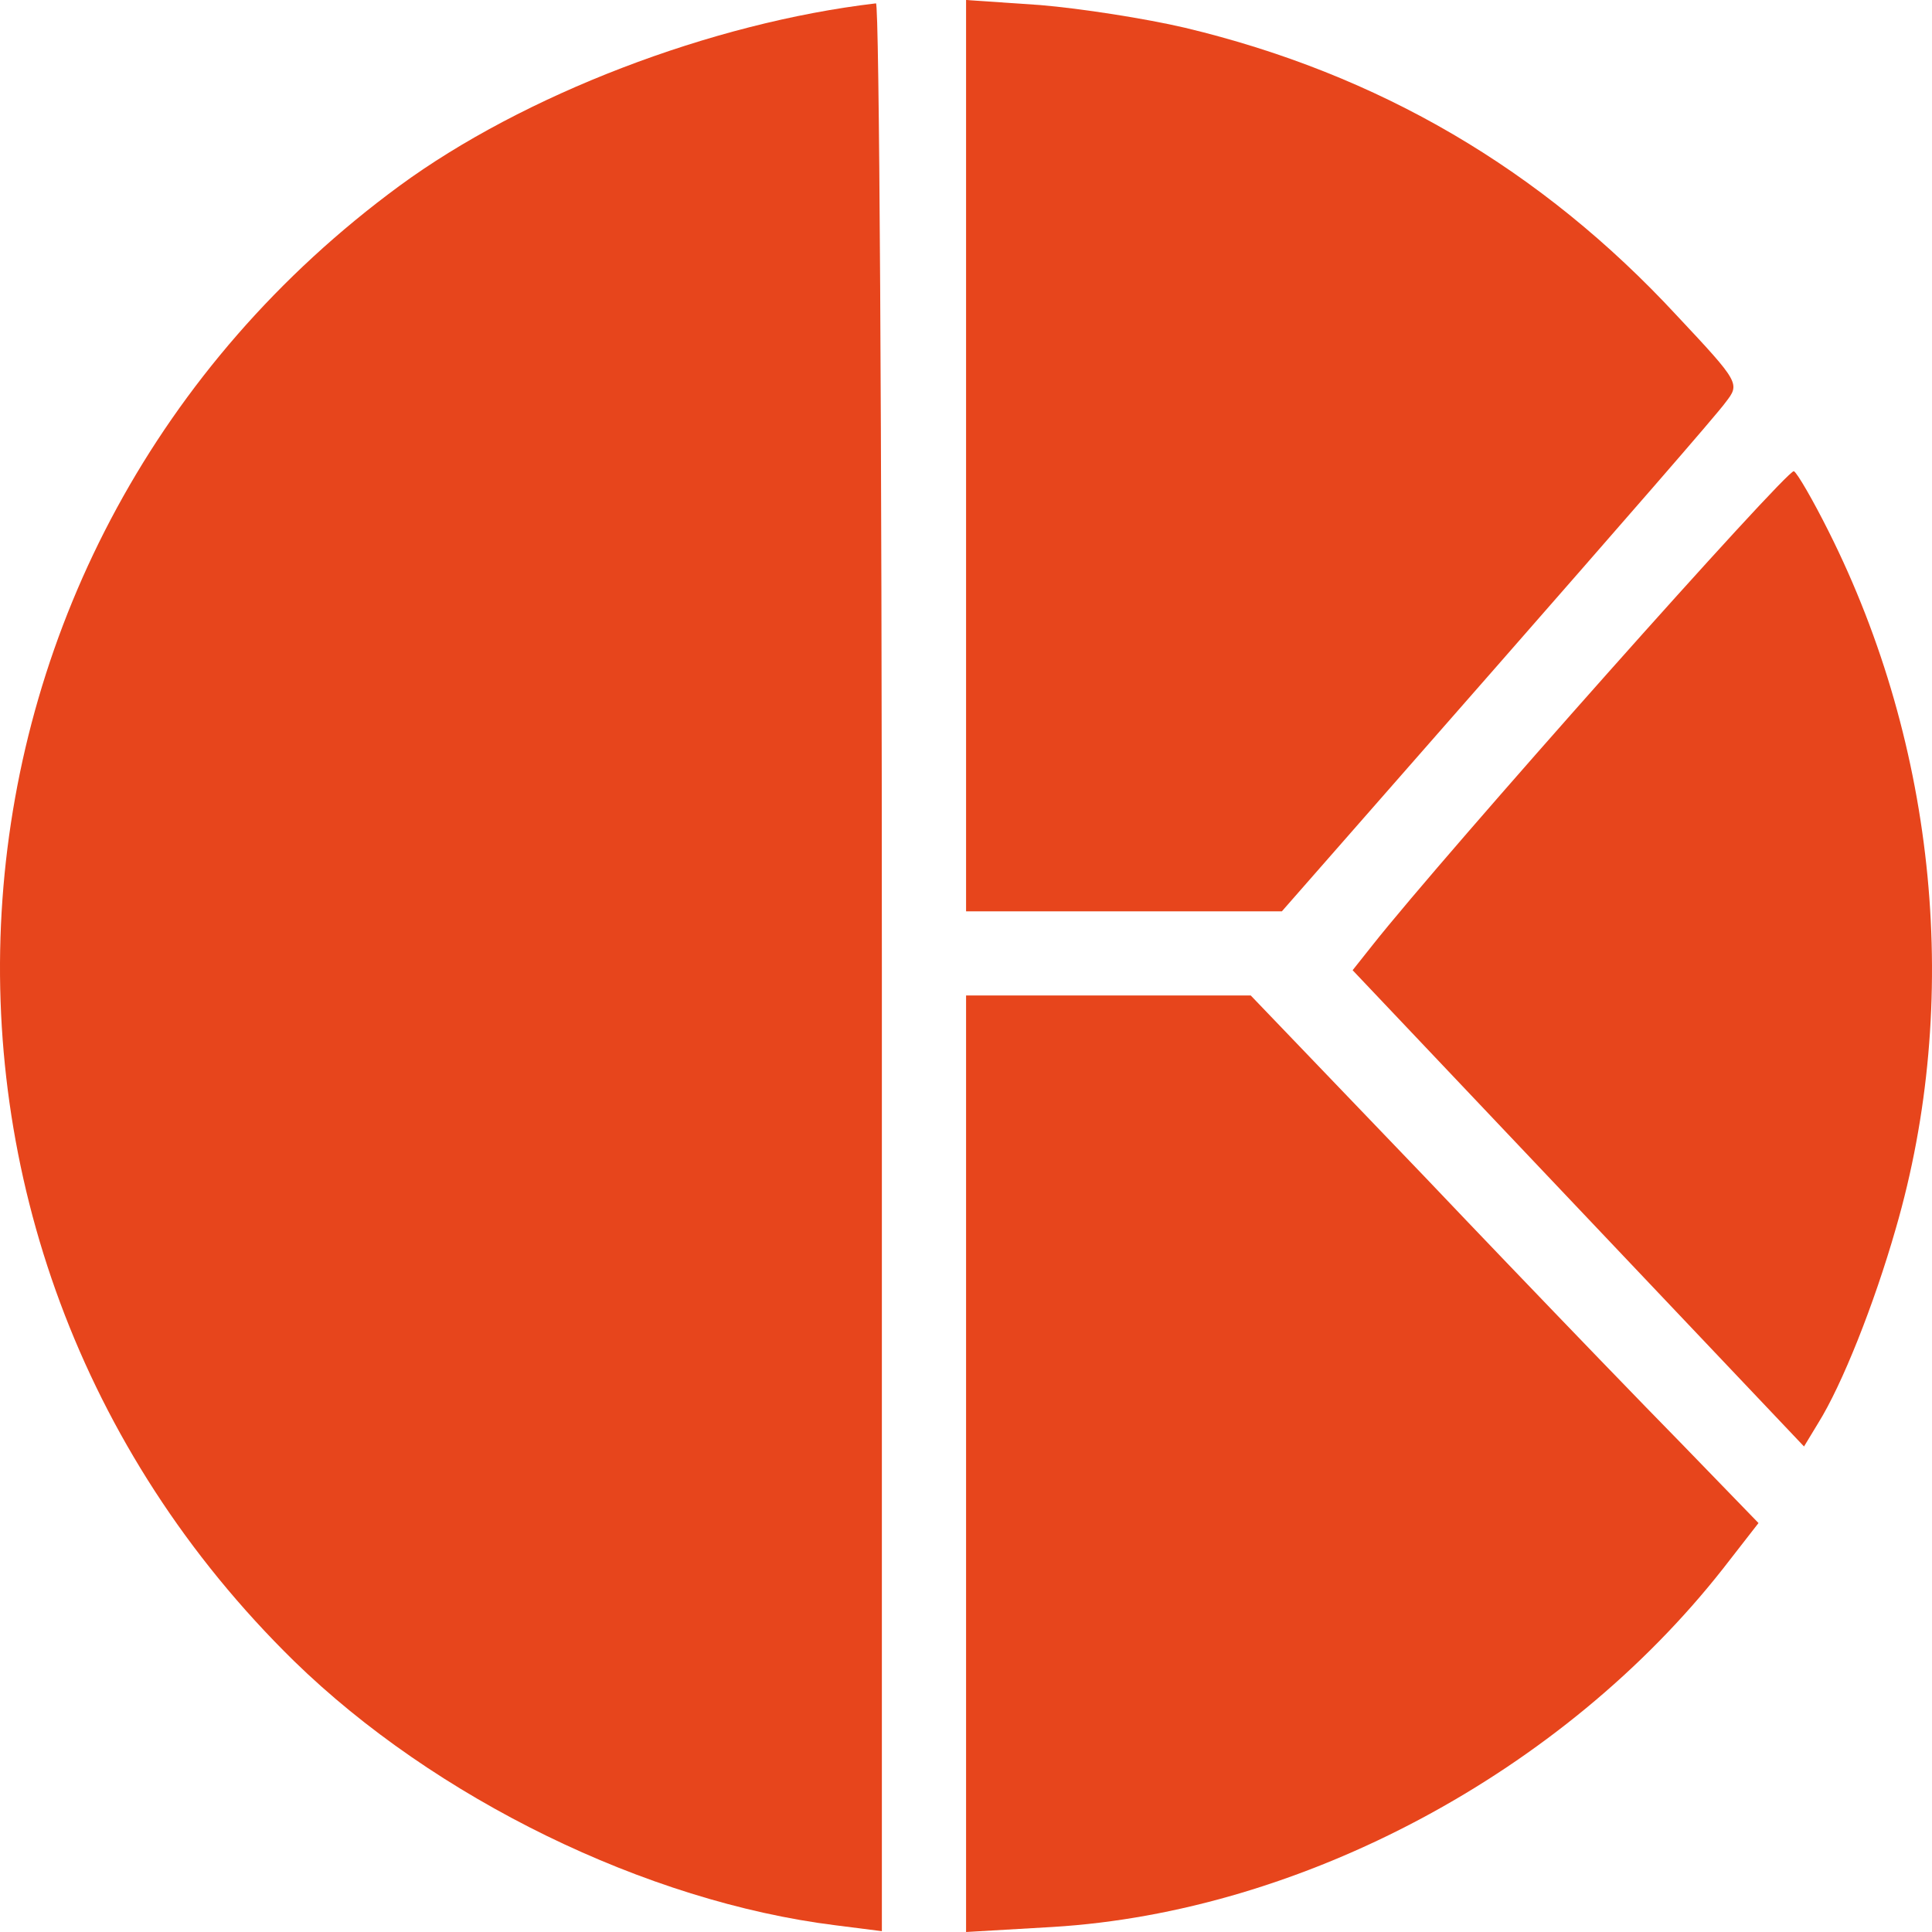<svg width="1030" height="1030" viewBox="0 0 1030 1030" fill="none" xmlns="http://www.w3.org/2000/svg">
<path d="M470.145 1029.56V515.448C470.145 232.826 468.778 1.346 467.002 1.792C378.99 12.111 278.881 50.694 212.885 99.145C-46.612 289.802 -73.117 660.351 156.754 885.55C231.729 958.674 344.418 1013.85 445.441 1026.42L470.145 1029.56Z" fill="#E7451C"/>
<path d="M893.951 168.228C821.689 90.173 735.02 39.479 631.764 14.806C610.661 9.869 576.09 4.486 554.531 2.694L515.041 0V243.145V485.844H599.427H683.405L797.872 355.298C860.747 283.52 915.964 220.269 919.997 214.435C927.631 204.567 927.633 204.117 893.951 168.228Z" fill="#E7451C"/>
<path d="M1010.7 654.968C1045.73 534.295 1032.69 398.366 974.781 283.074C966.691 266.923 958.169 252.116 956.368 251.219C953.223 249.427 770.048 455.338 731.444 504.233L721.119 517.247L841.422 644.204L961.771 771.155L969.383 758.593C981.963 738.407 999.007 695.789 1010.7 654.968Z" fill="#E7451C"/>
<path d="M803.204 673.118L781.956 650.909L760.179 628.051L666.793 530.704H590.902H515.041V780.578V1030L561.28 1027.31C694.185 1019.24 833.356 944.765 918.655 836.204L937.501 811.98L895.752 768.912C886.413 759.401 871.022 743.571 852.656 724.548C837.628 708.97 820.585 691.255 803.204 673.118Z" fill="#E7451C"/>
</svg>
